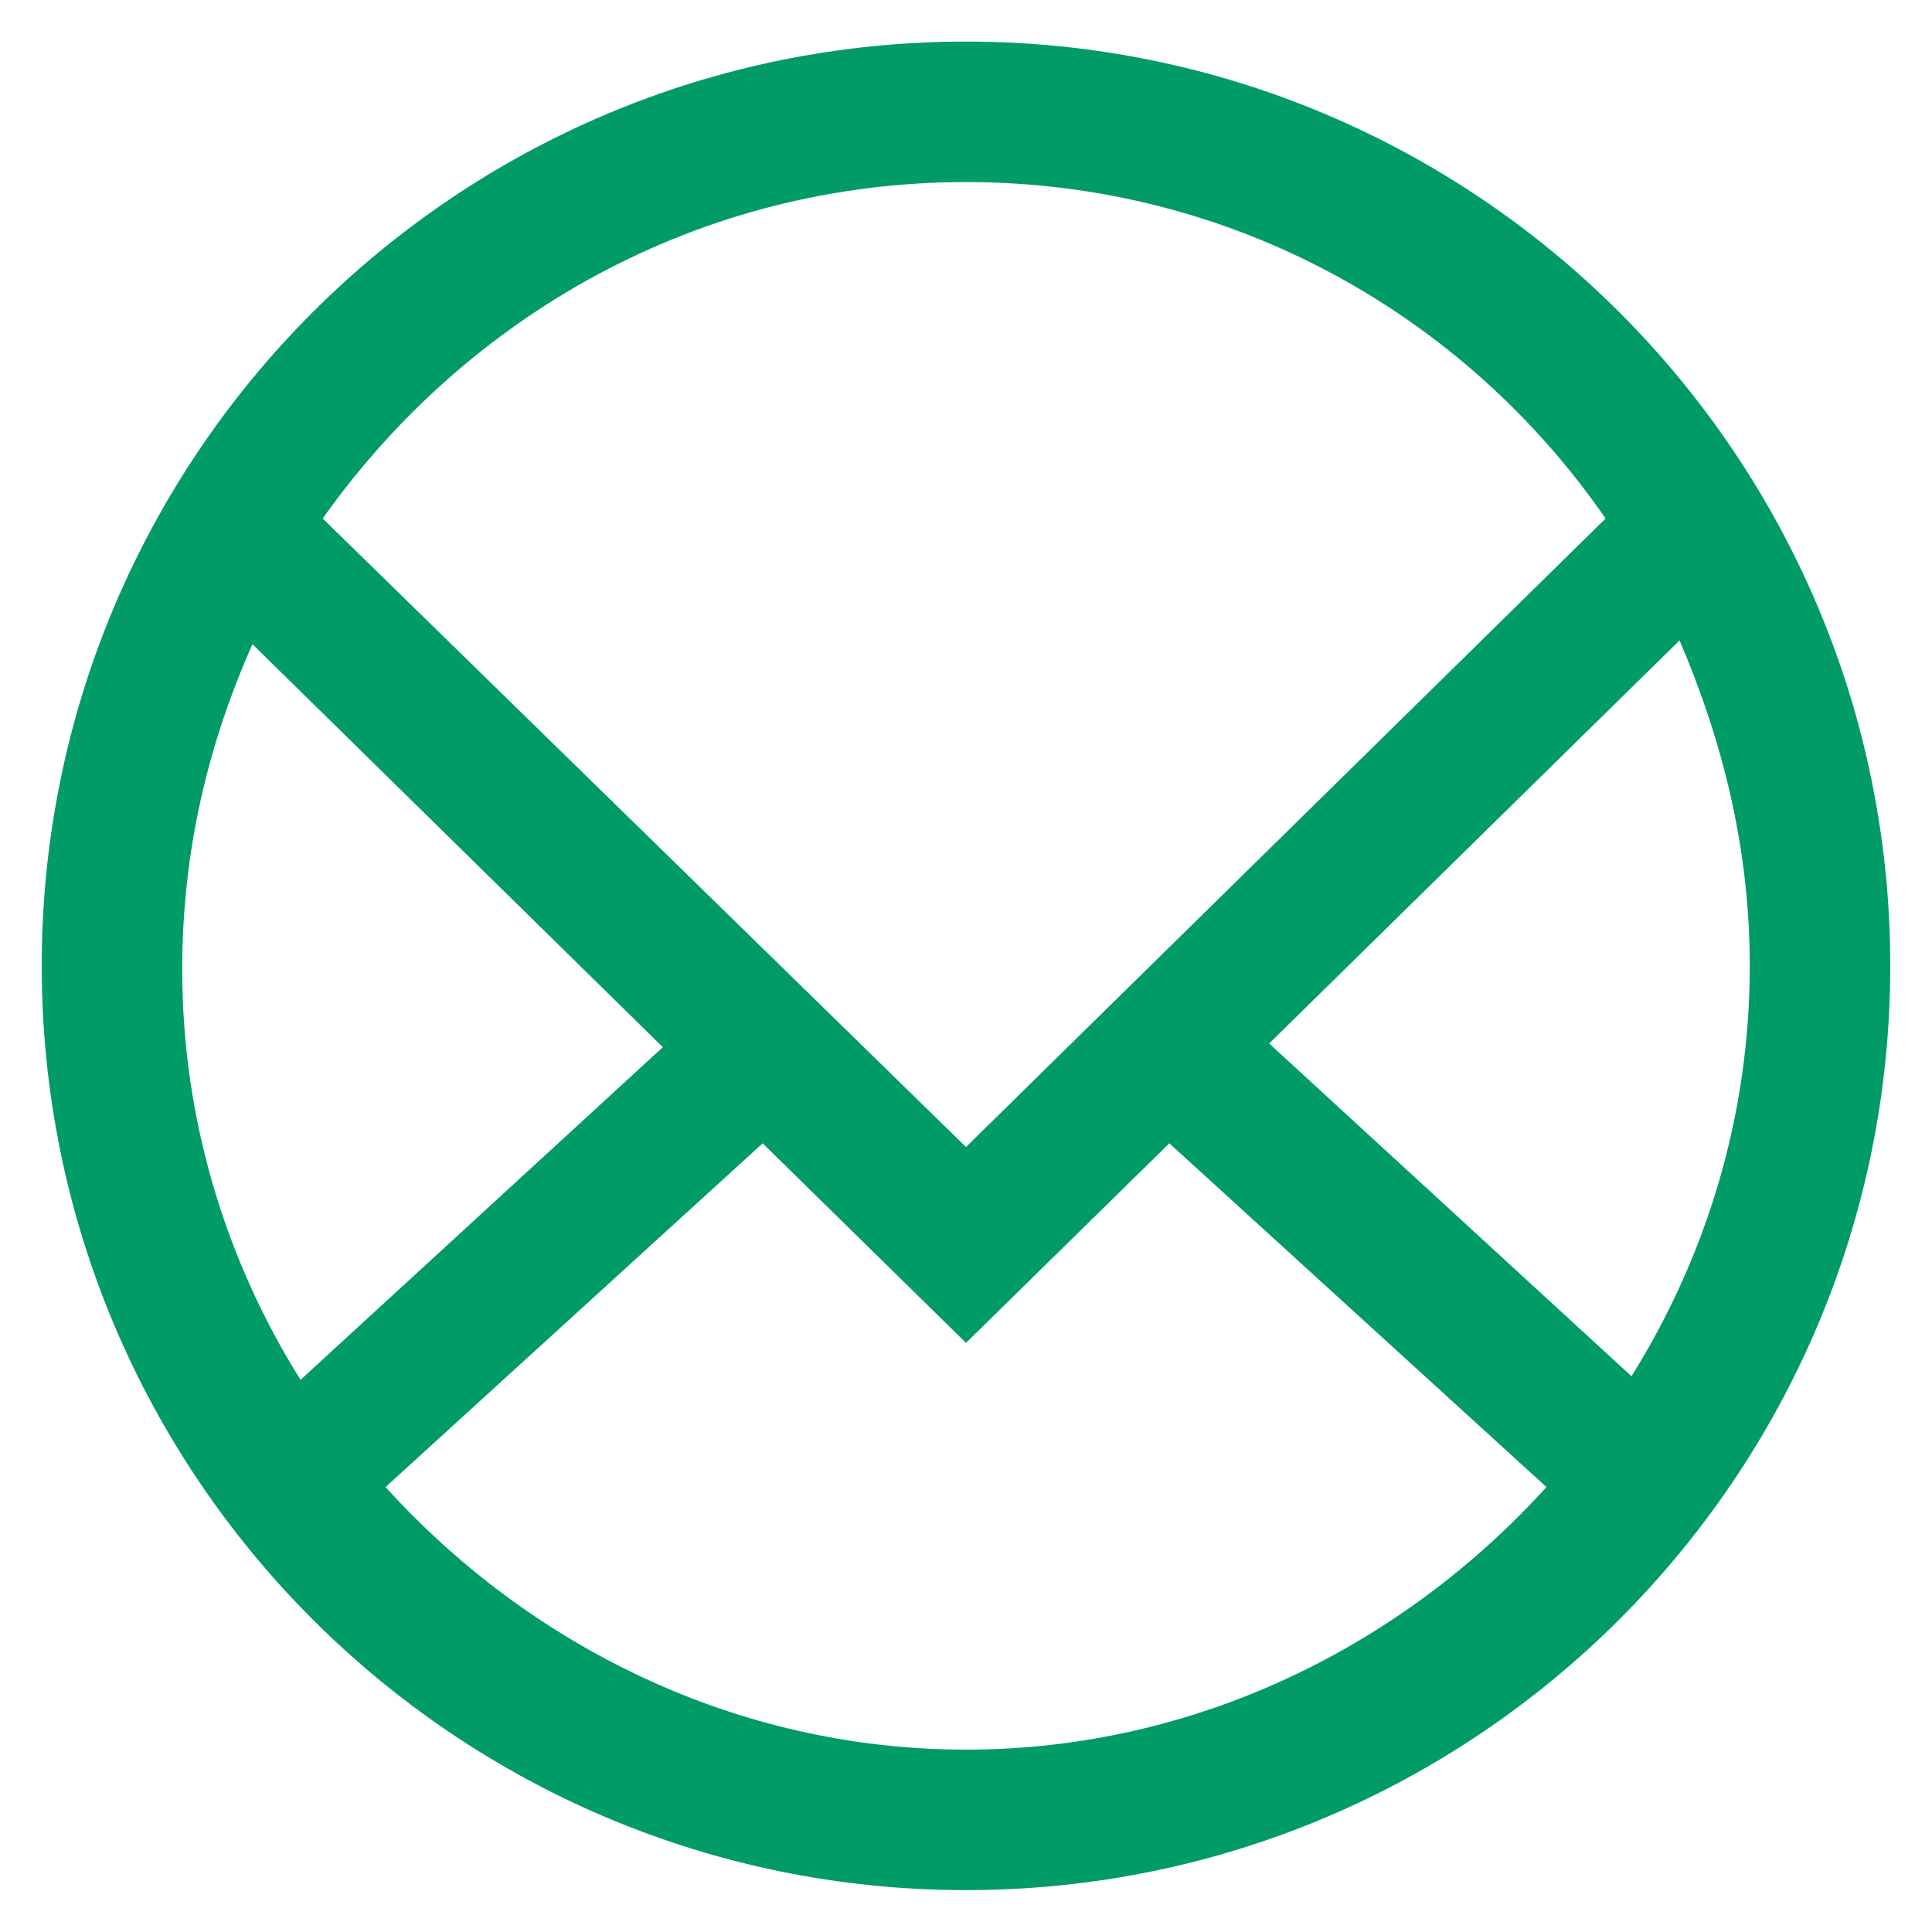 <?xml version="1.0" encoding="UTF-8" standalone="no"?>
<!DOCTYPE svg PUBLIC "-//W3C//DTD SVG 1.1//EN" "http://www.w3.org/Graphics/SVG/1.1/DTD/svg11.dtd">
<svg width="100%" height="100%" viewBox="0 0 50 50" version="1.1" xmlns="http://www.w3.org/2000/svg" xmlns:xlink="http://www.w3.org/1999/xlink" xml:space="preserve" xmlns:serif="http://www.serif.com/" style="fill-rule:evenodd;clip-rule:evenodd;stroke-linejoin:round;stroke-miterlimit:2;">
    <g transform="matrix(2.08,0,0,2.08,25,4.712)">
        <path d="M0,-1.748C6.348,-1.748 11.5,3.403 11.5,9.752C11.5,16.1 6.348,21.252 0,21.252C-6.348,21.252 -11.5,16.1 -11.5,9.752C-11.5,3.403 -6.348,-1.748 0,-1.748ZM0,19.504C2.852,19.504 5.428,18.216 7.222,16.237L2.53,11.96L0,14.443L-2.53,11.96L-7.222,16.237C-5.428,18.216 -2.852,19.504 0,19.504ZM0,0C-3.312,0 -6.21,1.655 -8.004,4.186L0,12.006L7.958,4.186C6.21,1.655 3.312,0 0,0ZM-8.878,5.75C-9.43,6.991 -9.752,8.325 -9.752,9.798C-9.752,11.684 -9.2,13.432 -8.28,14.903L-3.772,10.764L-8.878,5.75ZM9.752,9.752C9.752,8.325 9.43,6.991 8.878,5.703L3.772,10.718L8.28,14.858C9.2,13.386 9.752,11.638 9.752,9.752Z" style="fill:rgb(0,155,103);"/>
    </g>
</svg>
